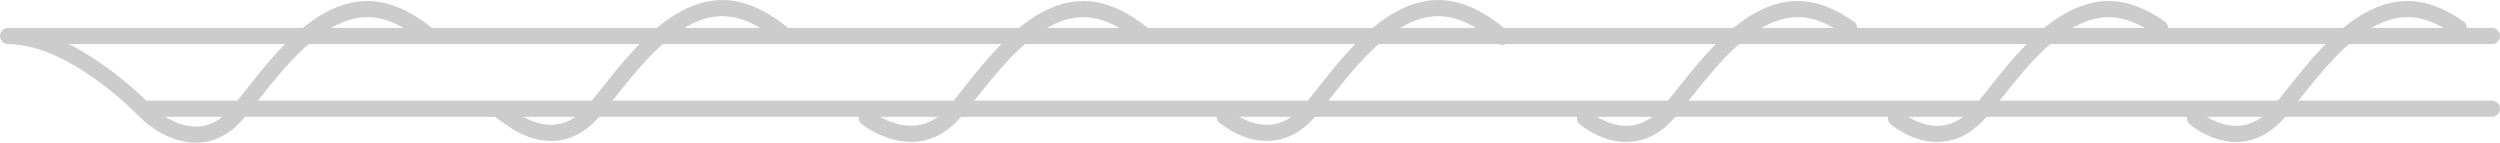 <?xml version="1.0" encoding="iso-8859-1"?>
<!-- Generator: Adobe Illustrator 19.1.0, SVG Export Plug-In . SVG Version: 6.00 Build 0)  -->
<svg version="1.1" id="Layer_1" xmlns="http://www.w3.org/2000/svg" xmlns:xlink="http://www.w3.org/1999/xlink" x="0px" y="0px"
	 viewBox="0 0 309.5 17.671" style="enable-background:new 0 0 309.5 17.671;" xml:space="preserve">
<g>
	<g>
		
			<line style="fill:none;stroke:#CDCCCC;stroke-width:2;stroke-linecap:round;stroke-miterlimit:10;" x1="1.333" y1="4.458" x2="308.5" y2="4.458"/>
		
			<line style="fill:none;stroke:#CDCCCC;stroke-width:2;stroke-linecap:round;stroke-miterlimit:10;" x1="308.5" y1="13.458" x2="18.333" y2="13.458"/>
		<path style="fill:none;stroke:#CDCCCC;stroke-width:2;stroke-linecap:round;stroke-miterlimit:10;" d="M52.71,4.117
			c-2.236-1.745-4.665-2.992-7.21-2.992c-7.5,0-13.535,10.218-16.5,13.333c-4.937,5.187-10.687-0.375-10.687-0.375
			S9.333,4.458,1,4.458"/>
		<path style="fill:none;stroke:#CDCCCC;stroke-width:2;stroke-linecap:round;stroke-miterlimit:10;" d="M97.216,4.449
			C94.825,2.469,92.199,1,89.438,1c-7.5,0-13.459,10.292-16.5,13.333c-3.699,3.699-7.713,1.638-9.218,0.625l-1.532-1.062"/>
		<path style="fill:none;stroke:#CDCCCC;stroke-width:2;stroke-linecap:round;stroke-miterlimit:10;" d="M107.292,14.583
			c0,0,5.667,4.542,10.333-0.125c3.041-3.041,9-13.333,16.5-13.333c2.66,0,5.194,1.363,7.513,3.233"/>
		<path style="fill:none;stroke:#CDCCCC;stroke-width:2;stroke-linecap:round;stroke-miterlimit:10;" d="M185.973,4.56
			c-2.426-2.036-5.098-3.56-7.91-3.56c-7.5,0-13.459,10.292-16.5,13.333c-3.699,3.699-7.713,1.638-9.218,0.625l-0.72-0.5"/>
		<path style="fill:none;stroke:#CDCCCC;stroke-width:2;stroke-linecap:round;stroke-miterlimit:10;" d="M195.563,14.333"/>
		<path style="fill:none;stroke:#CDCCCC;stroke-width:2;stroke-linecap:round;stroke-miterlimit:10;" d="M228.912,3.478
			c-1.994-1.403-4.128-2.353-6.349-2.353c-7.5,0-13.459,10.292-16.5,13.333c-4.667,4.667-9.833,0.167-9.833,0.167"/>
		<path style="fill:none;stroke:#CDCCCC;stroke-width:2;stroke-linecap:round;stroke-miterlimit:10;" d="M267.412,3.478
			c-1.994-1.403-4.128-2.353-6.349-2.353c-7.5,0-13.459,10.292-16.5,13.333c-4.667,4.667-9.833,0.167-9.833,0.167"/>
		<path style="fill:none;stroke:#CDCCCC;stroke-width:2;stroke-linecap:round;stroke-miterlimit:10;" d="M304.412,3.478
			c-1.994-1.403-4.128-2.353-6.349-2.353c-7.5,0-13.459,10.292-16.5,13.333c-4.667,4.667-9.833,0.167-9.833,0.167"/>
	</g>
</g>
<g>
</g>
<g>
</g>
<g>
</g>
<g>
</g>
<g>
</g>
<g>
</g>
</svg>
